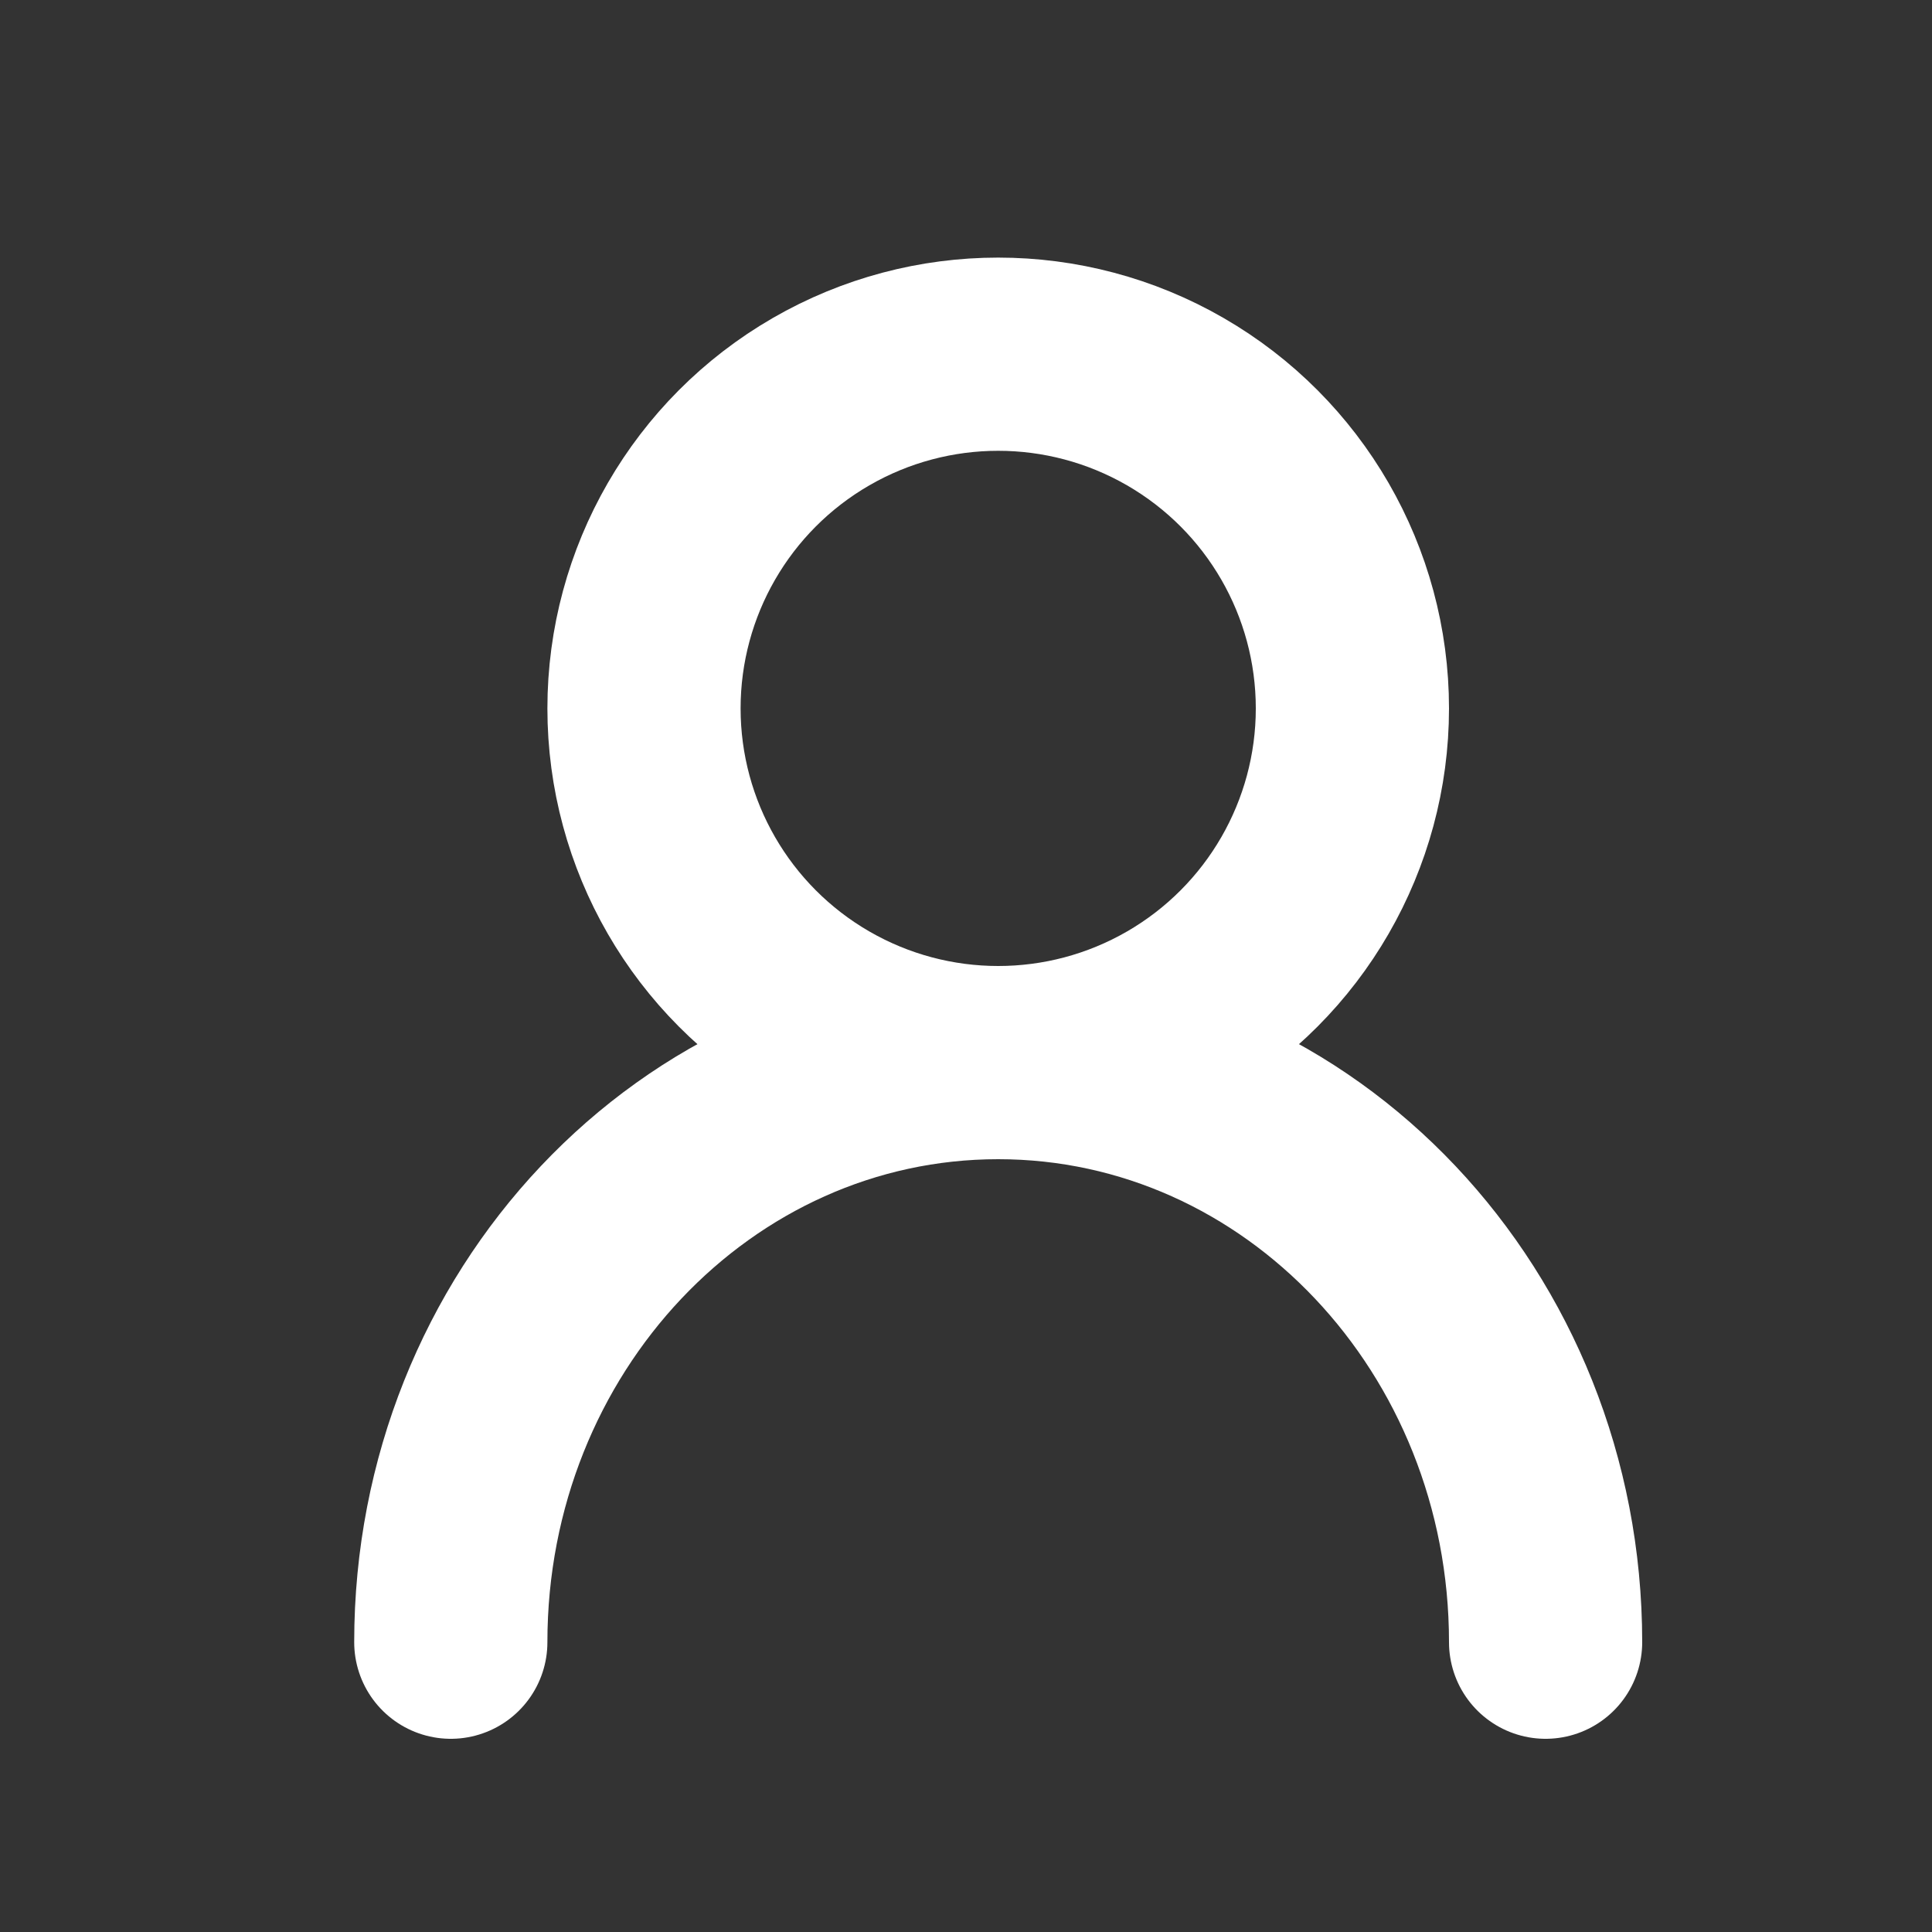 <svg width="30" height="30" viewBox="0 0 30 30" fill="none" xmlns="http://www.w3.org/2000/svg">
<rect x="0" y="0" width="30" height="30" fill="#333333" stroke="none"/>
<circle cx="15.5" cy="11" r="5.5" stroke="white" stroke-width="3"/>
<path d="M24 25.5C24 20.529 20.194 16.5 15.5 16.5C10.806 16.5 7 20.529 7 25.5" stroke="white" stroke-width="3" stroke-linecap="round"/>
</svg>

